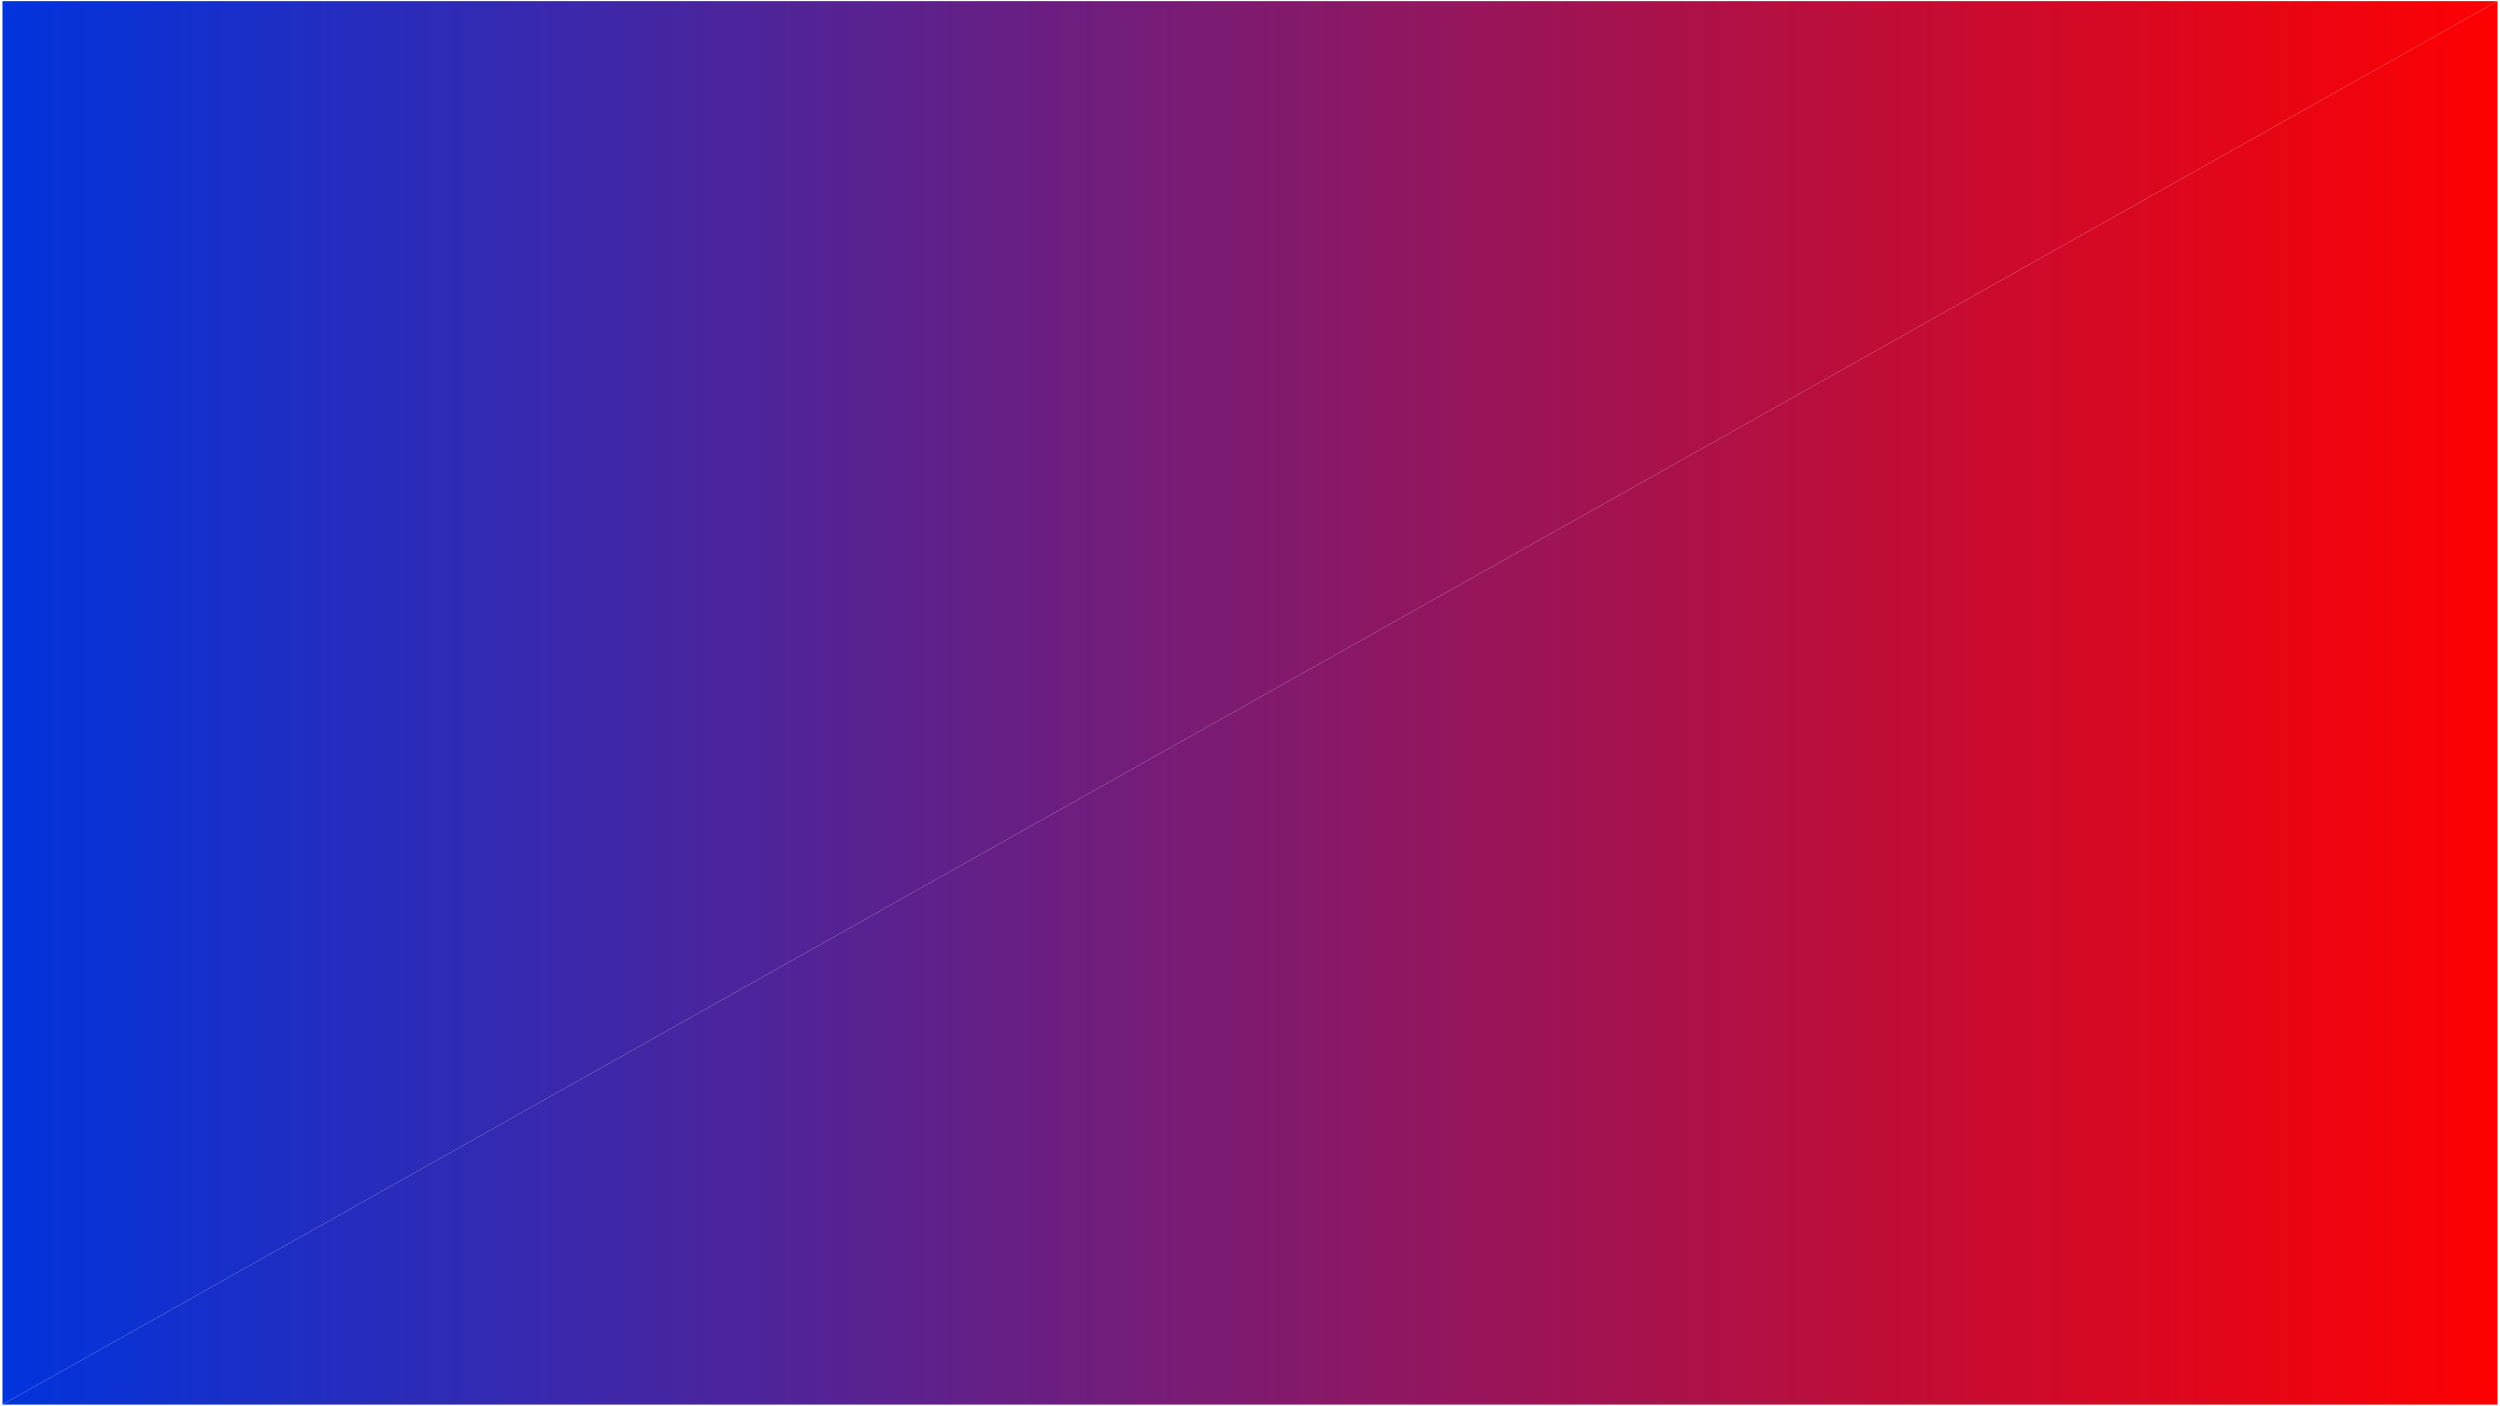<svg xmlns="http://www.w3.org/2000/svg" viewBox="0 0 1923.82 1081.71">
  <defs>
    <linearGradient id="grad1" x1="0%" y1="0%" x2="100%" y2="0%">
      <stop offset="0%" style="stop-color:rgb(0,52,222);stop-opacity:1" />
      <stop offset="100%" style="stop-color:rgb(255,0,0);stop-opacity:1" />
    </linearGradient>

    <linearGradient id="grad2" x1="0%" y1="0%" x2="100%" y2="0%">
      <stop offset="0%" style="stop-color:rgb(0,52,222);stop-opacity:1" />
      <stop offset="100%" style="stop-color:rgb(255,0,0);stop-opacity:1" />
    </linearGradient>
  </defs>
  <g id="Lag_2" data-name="Lag 2">
    <g id="Lag_1-2" data-name="Lag 1">
      <polygon id="a" points="1.91 1080.86 1921.91 0.85 1921.91 1080.86 1.91 1080.86" fill="url(#grad1)"  stroke-miterlimit="10"/>
      <polygon id="b" points="1921.91 0.85 1.91 1080.86 1.91 0.85 1921.91 0.85" fill="url(#grad2)"  stroke-miterlimit="10"/>
    </g>
  </g>
</svg>
